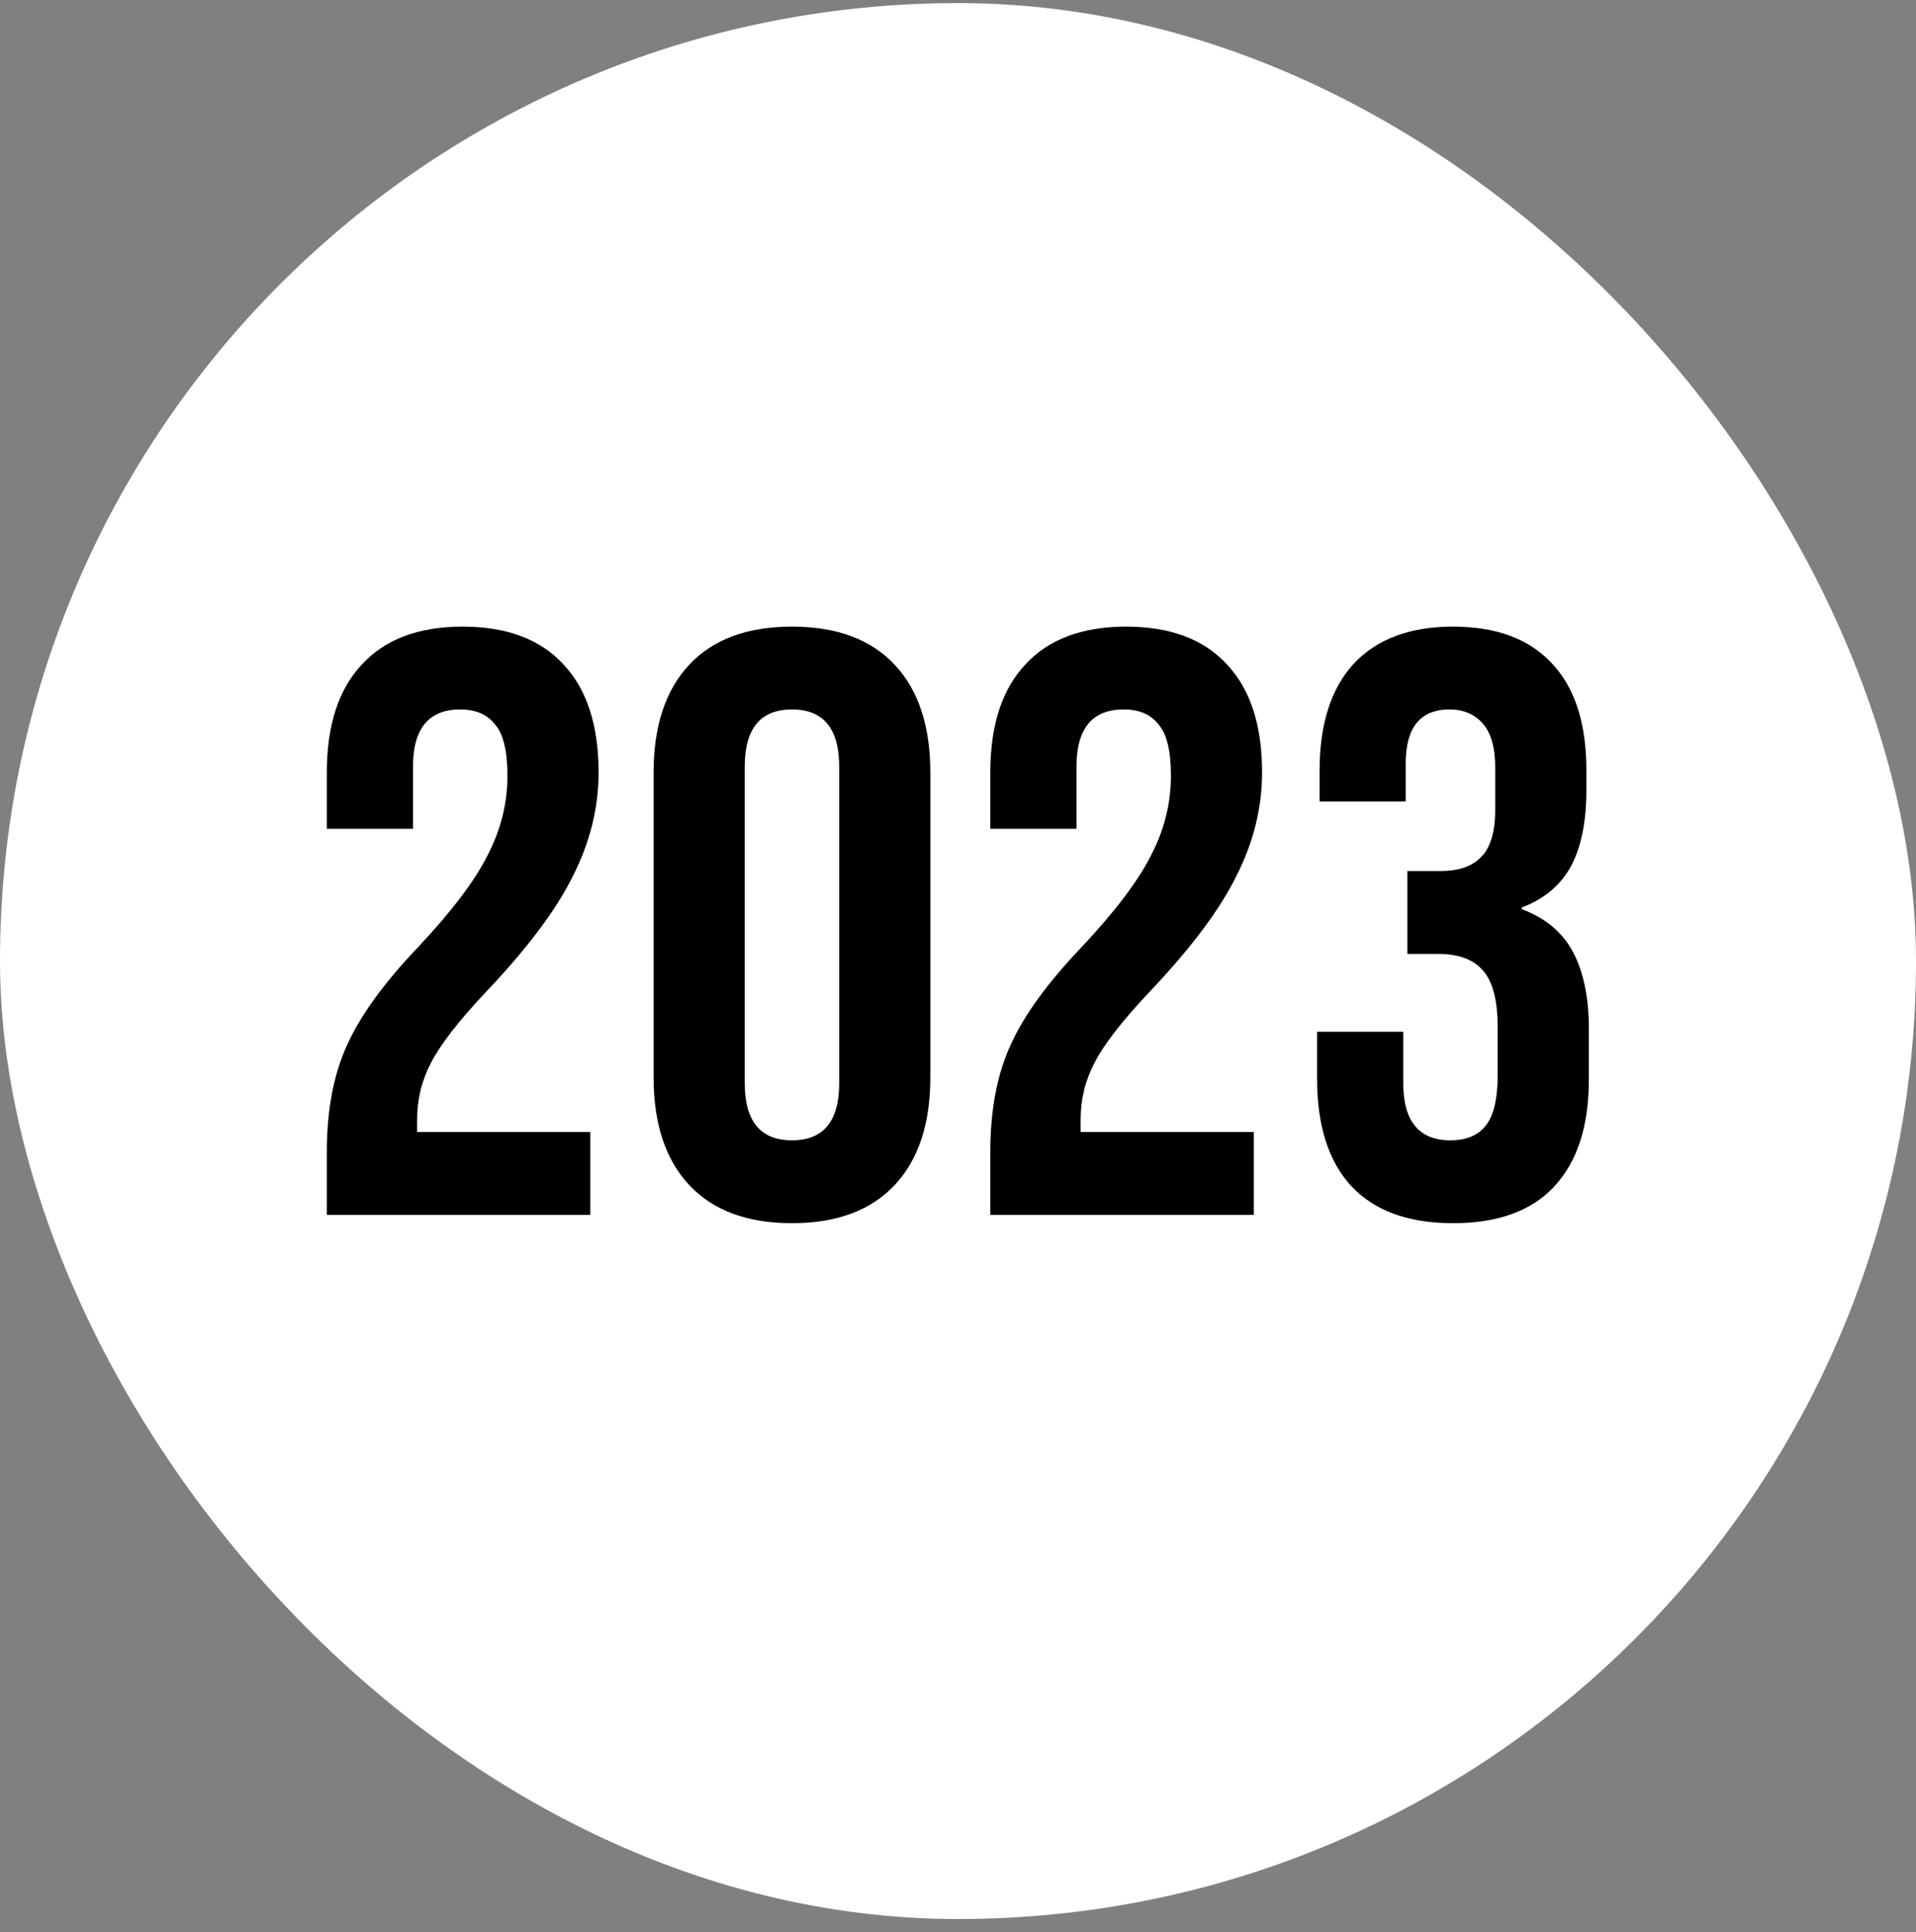 <svg width="117" height="118" viewBox="0 0 117 118" fill="none" xmlns="http://www.w3.org/2000/svg">
<rect x="0" y="0" width="117" height="118" fill="#808080" stroke="none"/>
<rect y="0.19" width="117" height="117" rx="58.5" fill="white"/>
<path d="M19.958 70.345C19.958 67.815 20.362 65.656 21.172 63.869C21.981 62.047 23.432 60.04 25.523 57.848C27.581 55.656 28.997 53.783 29.773 52.232C30.582 50.68 30.987 49.061 30.987 47.375C30.987 45.857 30.734 44.811 30.228 44.238C29.756 43.631 29.048 43.327 28.103 43.327C26.181 43.327 25.219 44.491 25.219 46.818V50.613H19.958V47.172C19.958 44.305 20.666 42.113 22.083 40.595C23.499 39.044 25.557 38.268 28.255 38.268C30.953 38.268 33.011 39.044 34.428 40.595C35.844 42.113 36.553 44.305 36.553 47.172C36.553 49.331 36.03 51.439 34.984 53.497C33.972 55.554 32.202 57.915 29.672 60.58C28.019 62.334 26.906 63.767 26.332 64.88C25.759 65.96 25.472 67.124 25.472 68.372V69.13H36.047V74.19H19.958V70.345ZM48.361 74.696C45.629 74.696 43.538 73.92 42.087 72.368C40.637 70.817 39.912 68.624 39.912 65.791V47.172C39.912 44.339 40.637 42.147 42.087 40.595C43.538 39.044 45.629 38.268 48.361 38.268C51.093 38.268 53.184 39.044 54.635 40.595C56.085 42.147 56.81 44.339 56.81 47.172V65.791C56.81 68.624 56.085 70.817 54.635 72.368C53.184 73.92 51.093 74.696 48.361 74.696ZM48.361 69.636C50.283 69.636 51.245 68.473 51.245 66.145V46.818C51.245 44.491 50.283 43.327 48.361 43.327C46.438 43.327 45.477 44.491 45.477 46.818V66.145C45.477 68.473 46.438 69.636 48.361 69.636ZM60.473 70.345C60.473 67.815 60.877 65.656 61.687 63.869C62.497 62.047 63.947 60.04 66.038 57.848C68.096 55.656 69.512 53.783 70.288 52.232C71.098 50.68 71.502 49.061 71.502 47.375C71.502 45.857 71.249 44.811 70.743 44.238C70.271 43.631 69.563 43.327 68.618 43.327C66.696 43.327 65.735 44.491 65.735 46.818V50.613H60.473V47.172C60.473 44.305 61.181 42.113 62.598 40.595C64.014 39.044 66.072 38.268 68.77 38.268C71.469 38.268 73.526 39.044 74.943 40.595C76.359 42.113 77.068 44.305 77.068 47.172C77.068 49.331 76.545 51.439 75.499 53.497C74.487 55.554 72.717 57.915 70.187 60.58C68.534 62.334 67.421 63.767 66.848 64.88C66.274 65.96 65.988 67.124 65.988 68.372V69.13H76.562V74.19H60.473V70.345ZM88.724 74.696C85.992 74.696 83.918 73.937 82.501 72.419C81.118 70.901 80.427 68.726 80.427 65.892V63.008H85.689V66.145C85.689 68.473 86.65 69.636 88.573 69.636C89.517 69.636 90.225 69.35 90.698 68.776C91.204 68.169 91.456 67.124 91.456 65.639V62.756C91.456 61.136 91.17 59.99 90.596 59.315C90.023 58.607 89.095 58.253 87.814 58.253H85.942V53.193H87.965C89.079 53.193 89.905 52.907 90.445 52.333C91.018 51.76 91.305 50.798 91.305 49.449V46.869C91.305 45.655 91.052 44.761 90.546 44.187C90.04 43.614 89.365 43.327 88.522 43.327C86.734 43.327 85.84 44.423 85.84 46.616V48.943H80.579V47.071C80.579 44.238 81.27 42.062 82.653 40.544C84.07 39.027 86.093 38.268 88.724 38.268C91.389 38.268 93.413 39.027 94.796 40.544C96.179 42.029 96.87 44.187 96.87 47.021V48.285C96.87 50.208 96.55 51.76 95.909 52.94C95.268 54.087 94.273 54.913 92.924 55.419V55.52C94.374 56.06 95.42 56.937 96.061 58.151C96.701 59.366 97.022 60.917 97.022 62.806V65.943C97.022 68.776 96.314 70.952 94.897 72.47C93.514 73.954 91.456 74.696 88.724 74.696Z" fill="black"/>
</svg>
